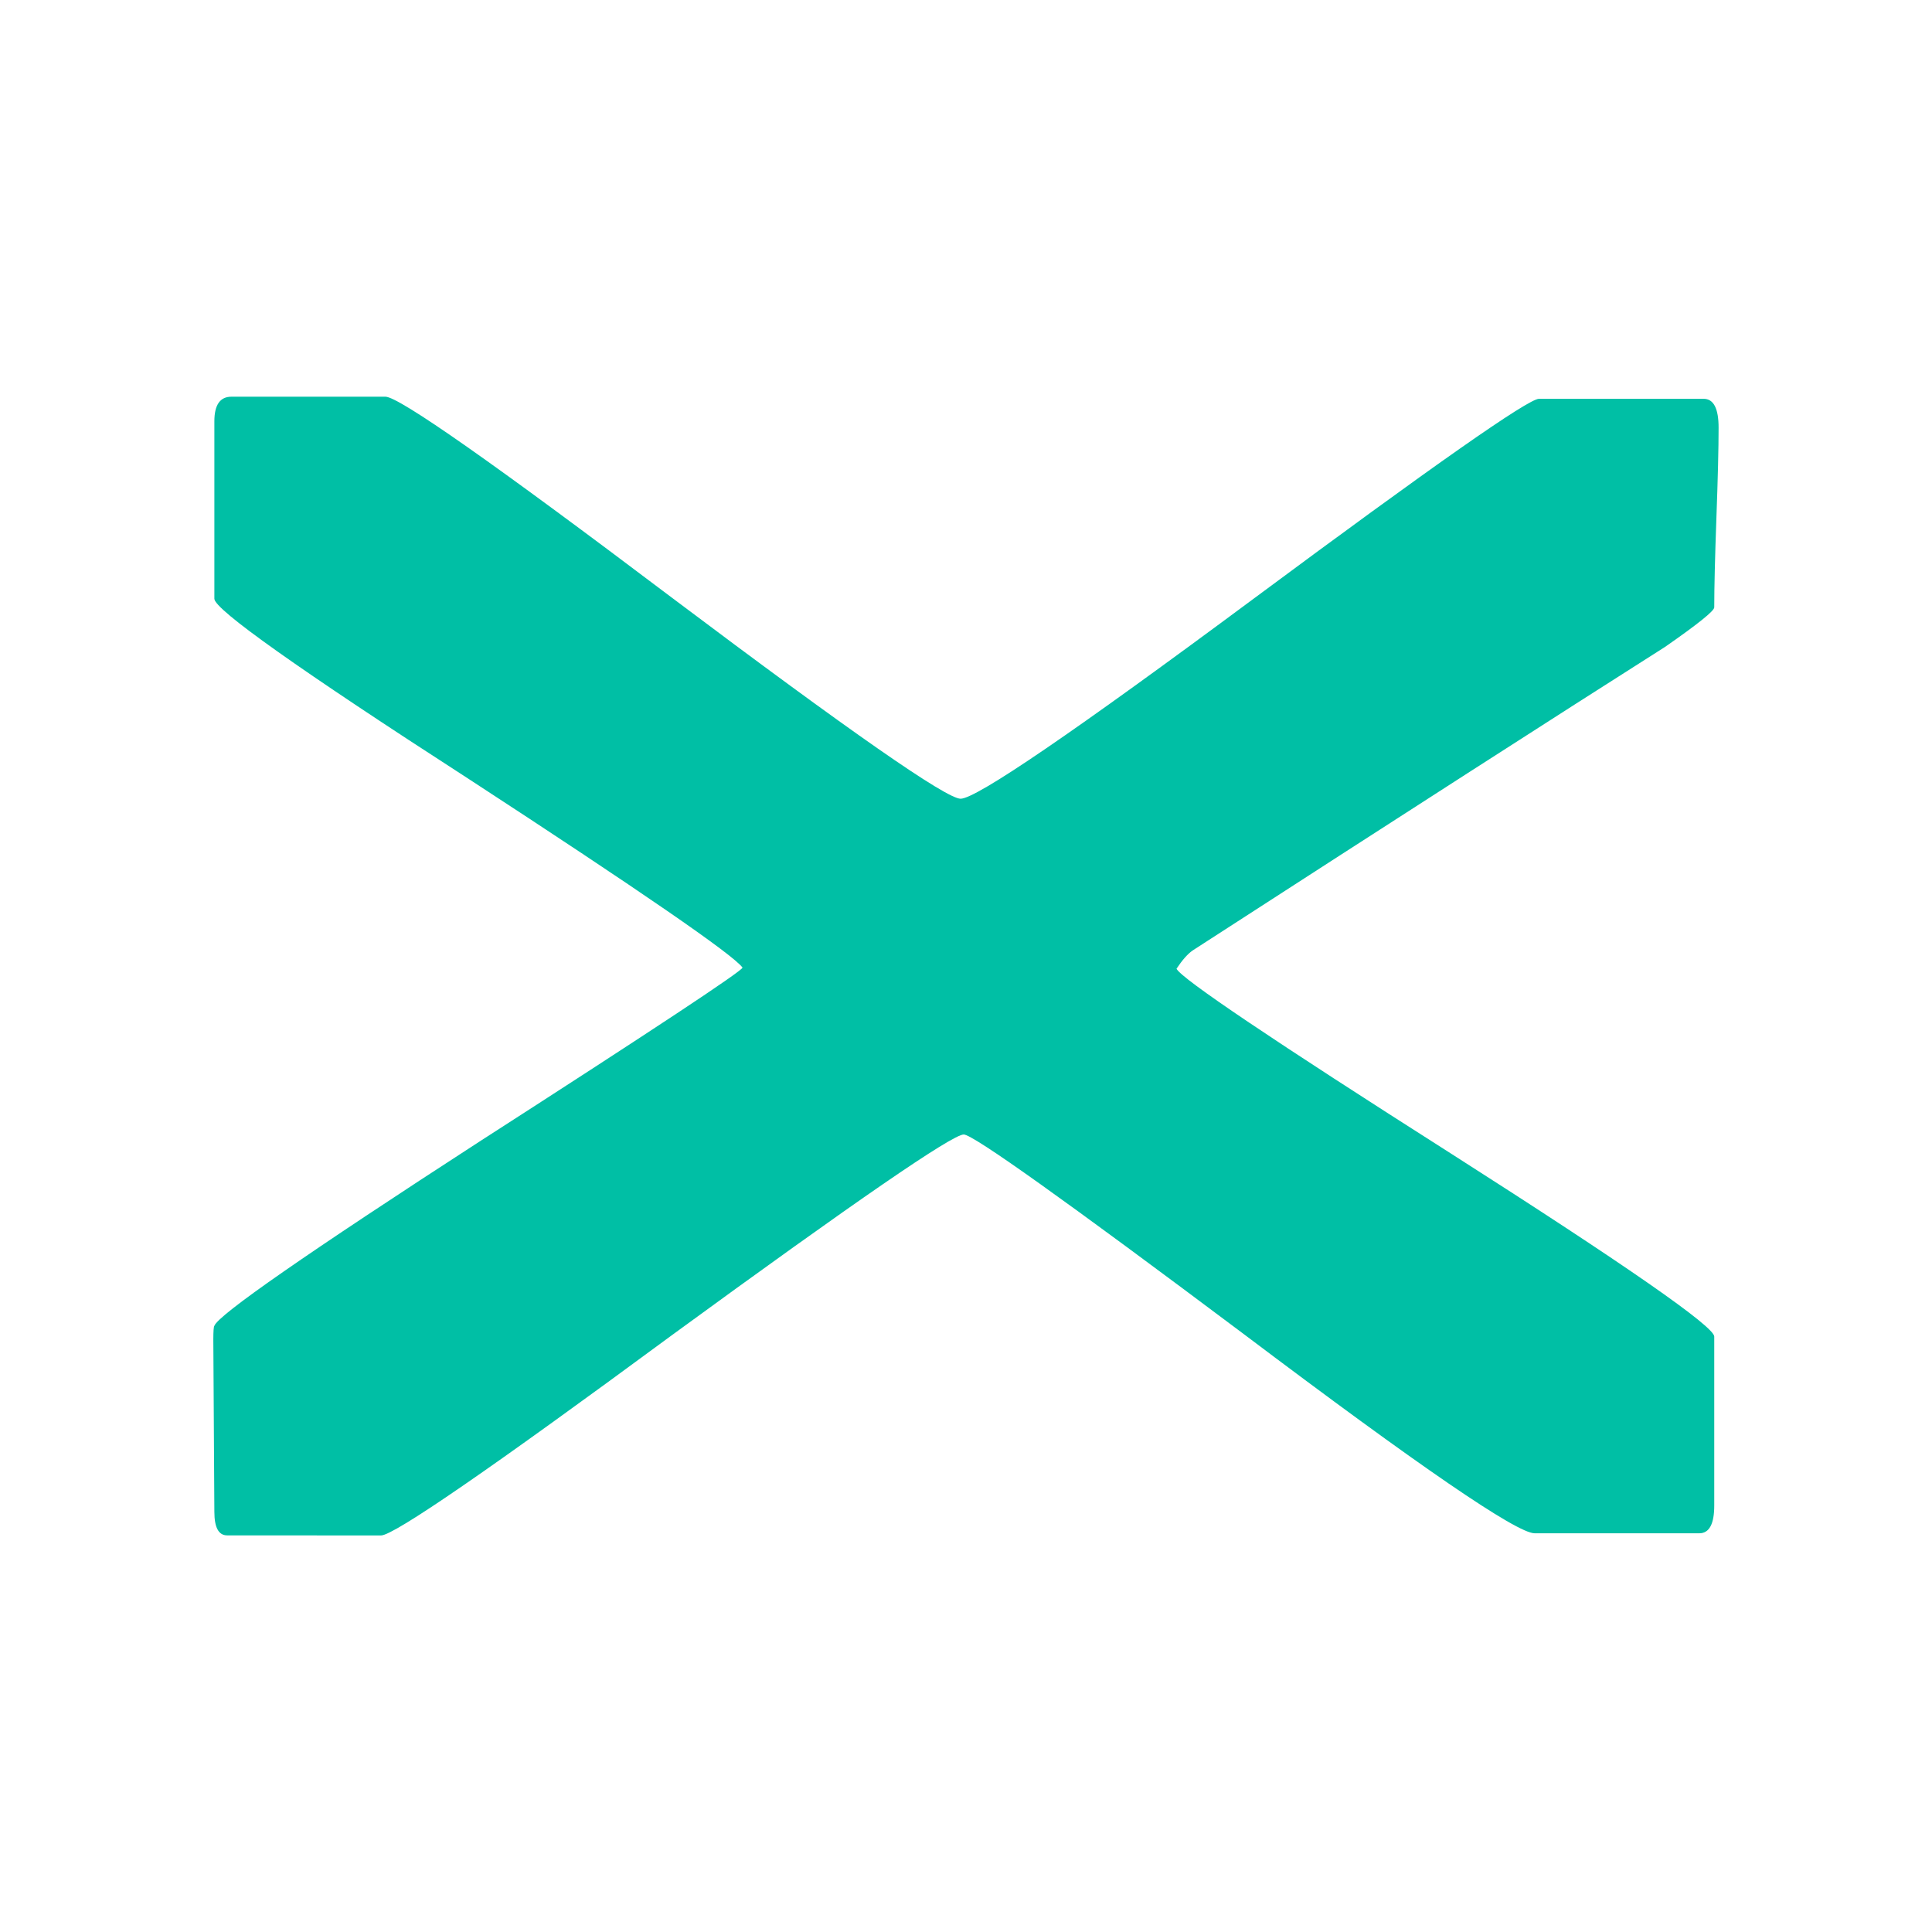 <svg version="1.1" viewBox="0 0 24 24" xml:space="preserve" xmlns="http://www.w3.org/2000/svg"><path d="m2.822 19.073q-0.159 0-0.159-0.292l-0.013-2.138q0-0.159 0.013-0.173 0.066-0.199 3.307-2.298 3.241-2.085 3.254-2.152-0.173-0.239-3.413-2.351-3.148-2.032-3.148-2.231v-2.205q0-0.305 0.212-0.305h1.913q0.252 0 3.559 2.497 3.32 2.497 3.586 2.497 0.292 0 3.639-2.484 3.347-2.484 3.546-2.484h2.045q0.186 0 0.186 0.359 0 0.372-0.027 1.116t-0.027 1.116q0 0.066-0.611 0.491-1.966 1.248-5.87 3.772-0.093 0.066-0.199 0.226 0.093 0.186 3.413 2.298 3.267 2.085 3.267 2.271v2.099q0 0.345-0.186 0.345h-2.045q-0.332 0-3.626-2.484-3.294-2.47-3.466-2.47-0.212 0-3.613 2.484-3.387 2.497-3.626 2.497z" fill="#00bfa5" stroke-width=".729" aria-label="X"/></svg>

